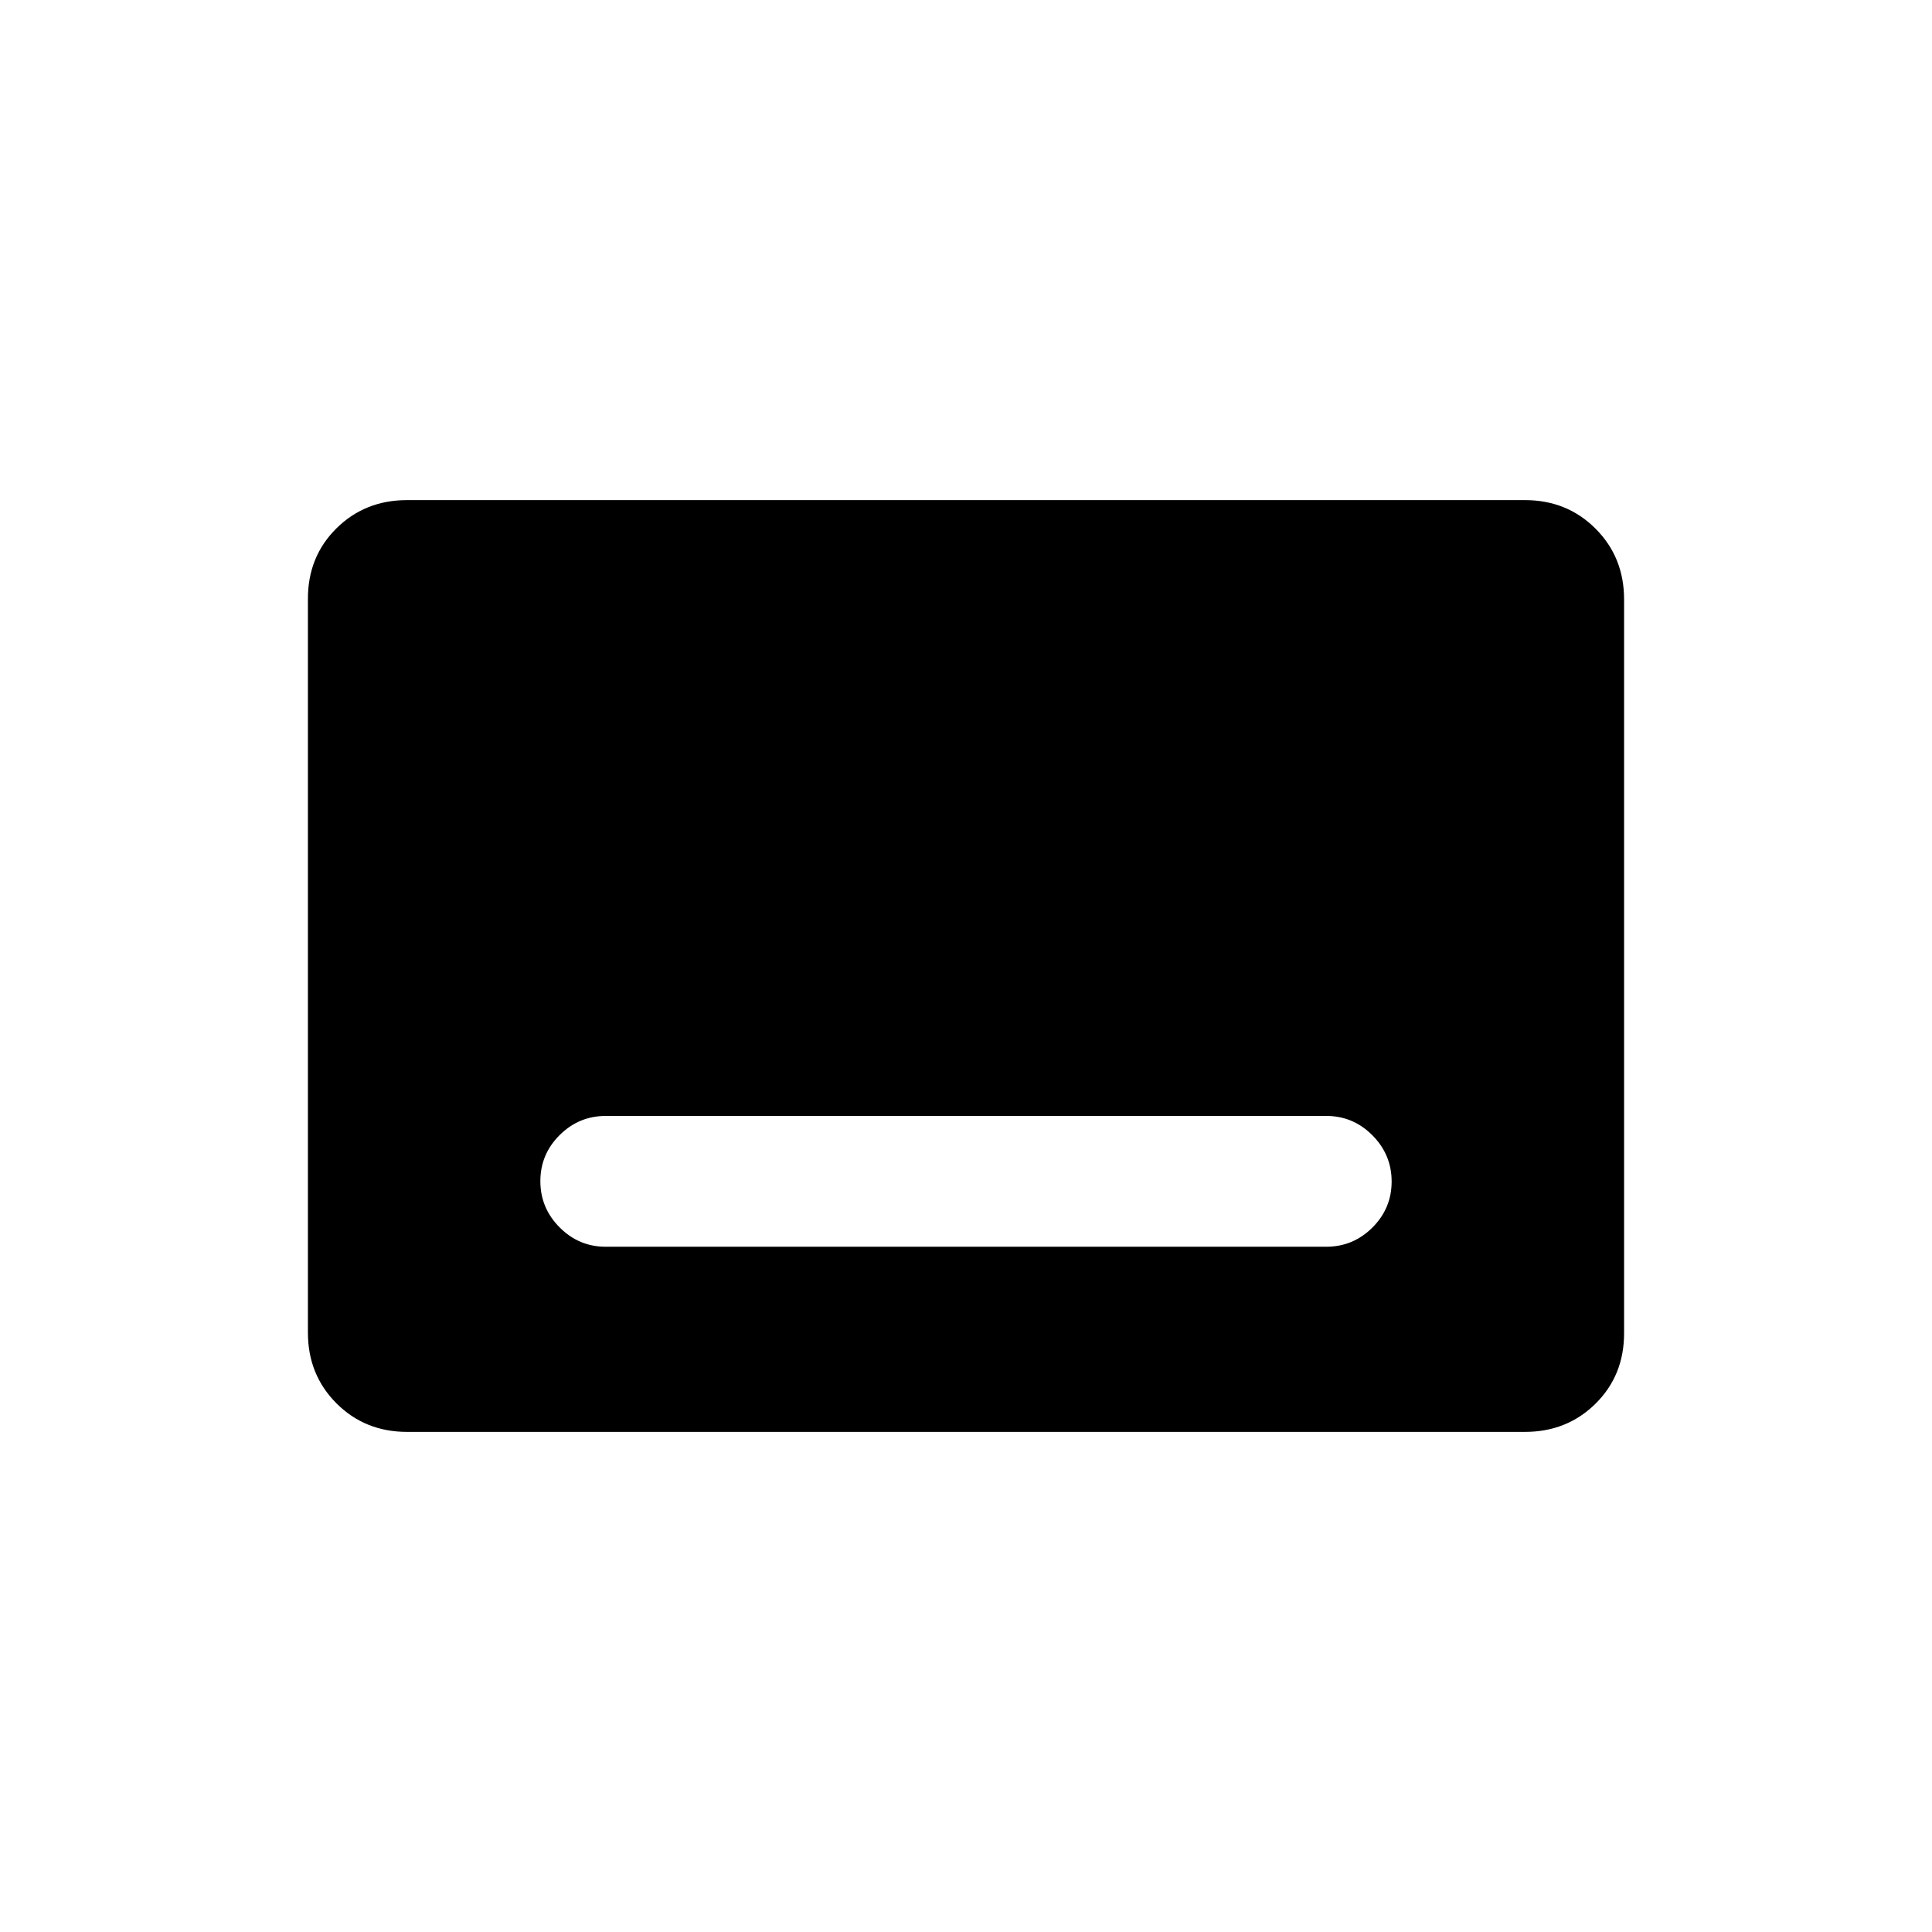 <svg xmlns="http://www.w3.org/2000/svg" height="20" viewBox="0 -960 960 960" width="20"><path d="M202.28-248.5q-20.92 0-35.1-14.19Q153-276.89 153-297.84v-364.64q0-20.96 14.18-34.99 14.18-14.03 35.1-14.03h555.44q20.92 0 35.1 14.19Q807-683.11 807-662.16v364.64q0 20.96-14.18 34.99-14.18 14.03-35.1 14.03H202.28Zm98.72-92h358q13.38 0 22.94-9.54 9.56-9.53 9.56-22.87 0-13.34-9.56-22.97-9.56-9.62-22.94-9.62H301q-13.37 0-22.94 9.54-9.56 9.53-9.56 22.87 0 13.34 9.56 22.96 9.57 9.63 22.94 9.63Z"/></svg>